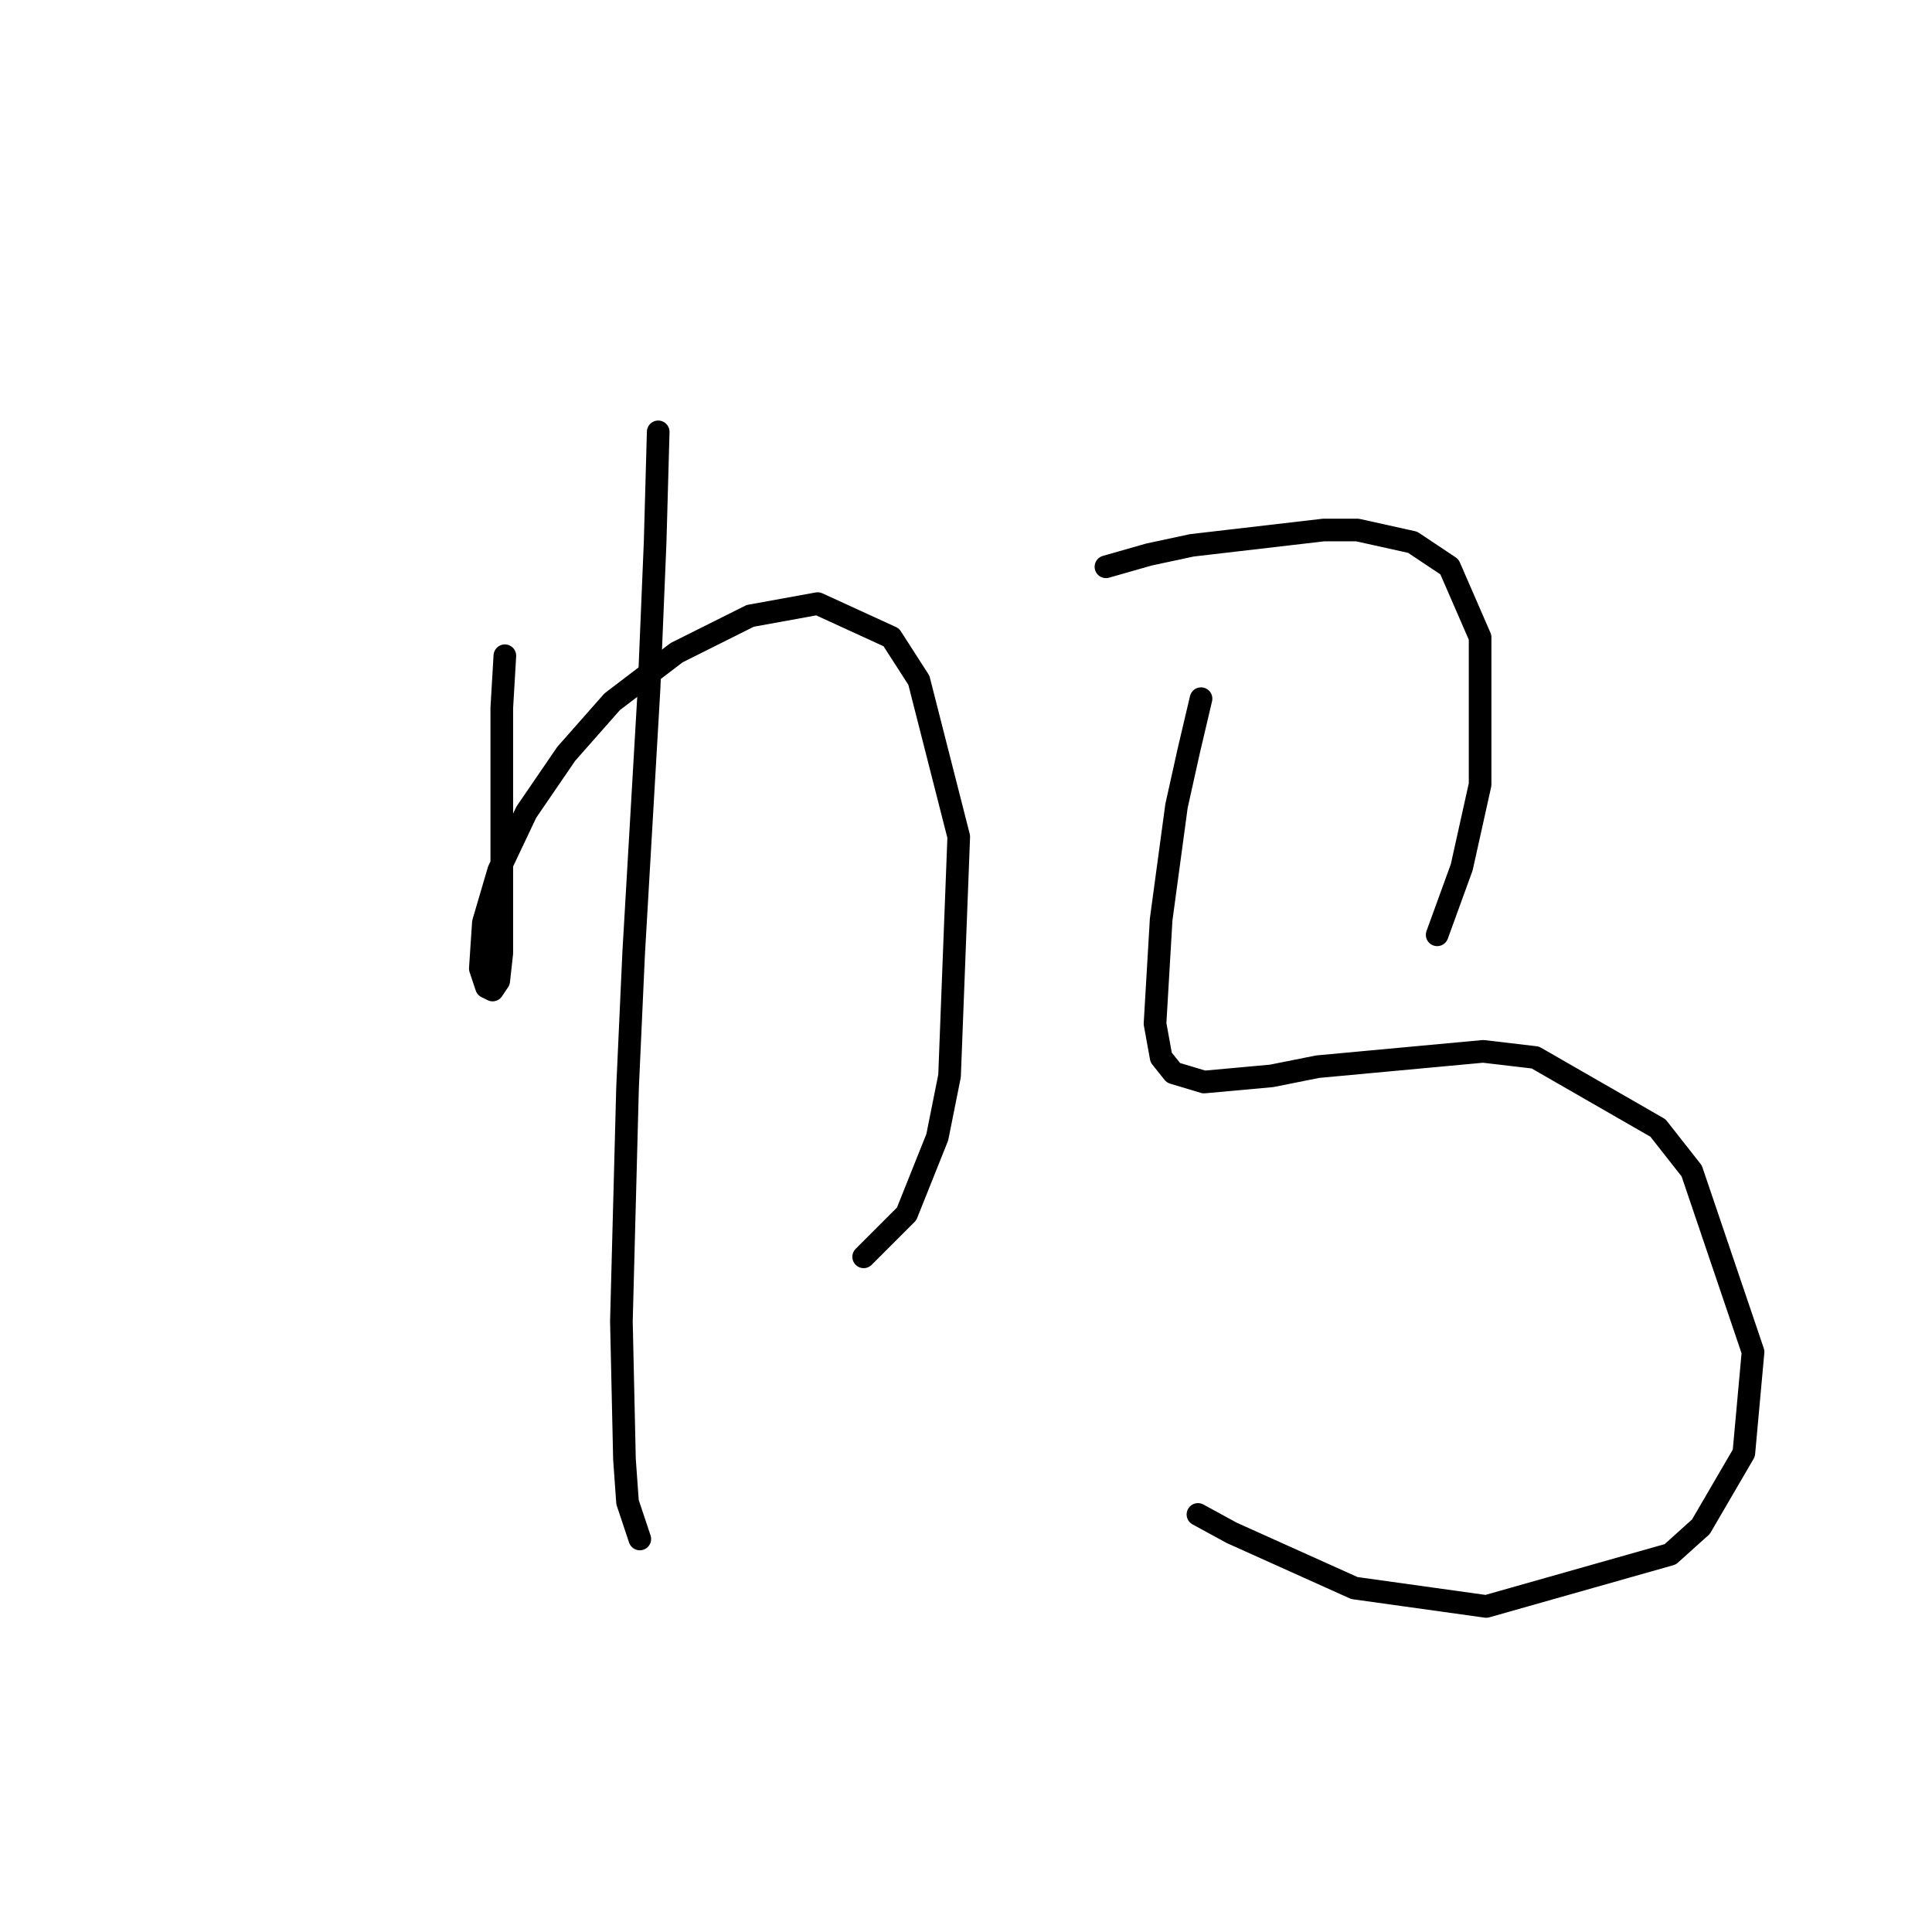 <?xml version="1.0" standalone="no"?>
    <svg width="256" height="256" xmlns="http://www.w3.org/2000/svg" version="1.1">
    <polyline stroke="black" stroke-width="3" stroke-linecap="round" fill="transparent" stroke-linejoin="round" points="66.897 86.889 66.49 93.797 66.49 100.705 66.49 107.207 66.49 118.179 66.49 122.649 66.49 126.306 66.084 129.964 65.271 131.183 64.458 130.777 63.646 128.338 64.052 122.243 66.084 115.335 69.741 107.614 75.024 99.893 81.119 92.985 89.653 86.483 99.406 81.606 108.346 79.981 118.099 84.451 121.756 90.14 127.039 110.865 125.82 142.561 124.194 150.688 120.131 160.848 114.441 166.537 114.441 166.537 " />
        <polyline stroke="black" stroke-width="3" stroke-linecap="round" fill="transparent" stroke-linejoin="round" points="87.215 57.224 86.809 71.853 85.996 91.359 83.964 126.306 83.151 144.187 82.339 175.07 82.745 193.357 83.151 199.046 84.777 203.922 84.777 203.922 " />
        <polyline stroke="black" stroke-width="3" stroke-linecap="round" fill="transparent" stroke-linejoin="round" points="146.544 75.104 152.234 73.479 157.923 72.26 175.396 70.228 179.866 70.228 187.181 71.853 192.057 75.104 196.121 84.451 196.121 103.956 193.683 114.928 190.432 123.868 190.432 123.868 " />
        <polyline stroke="black" stroke-width="3" stroke-linecap="round" fill="transparent" stroke-linejoin="round" points="159.142 92.578 157.516 99.486 155.891 106.801 153.859 121.836 153.046 135.653 153.859 140.123 155.484 142.155 159.548 143.374 168.488 142.561 174.584 141.342 196.527 139.31 203.436 140.123 219.69 149.469 224.16 155.158 232.288 179.134 231.068 192.544 225.379 202.297 221.316 205.954 196.934 212.862 179.46 210.424 163.205 203.11 158.735 200.671 158.735 200.671 " />
        </svg>